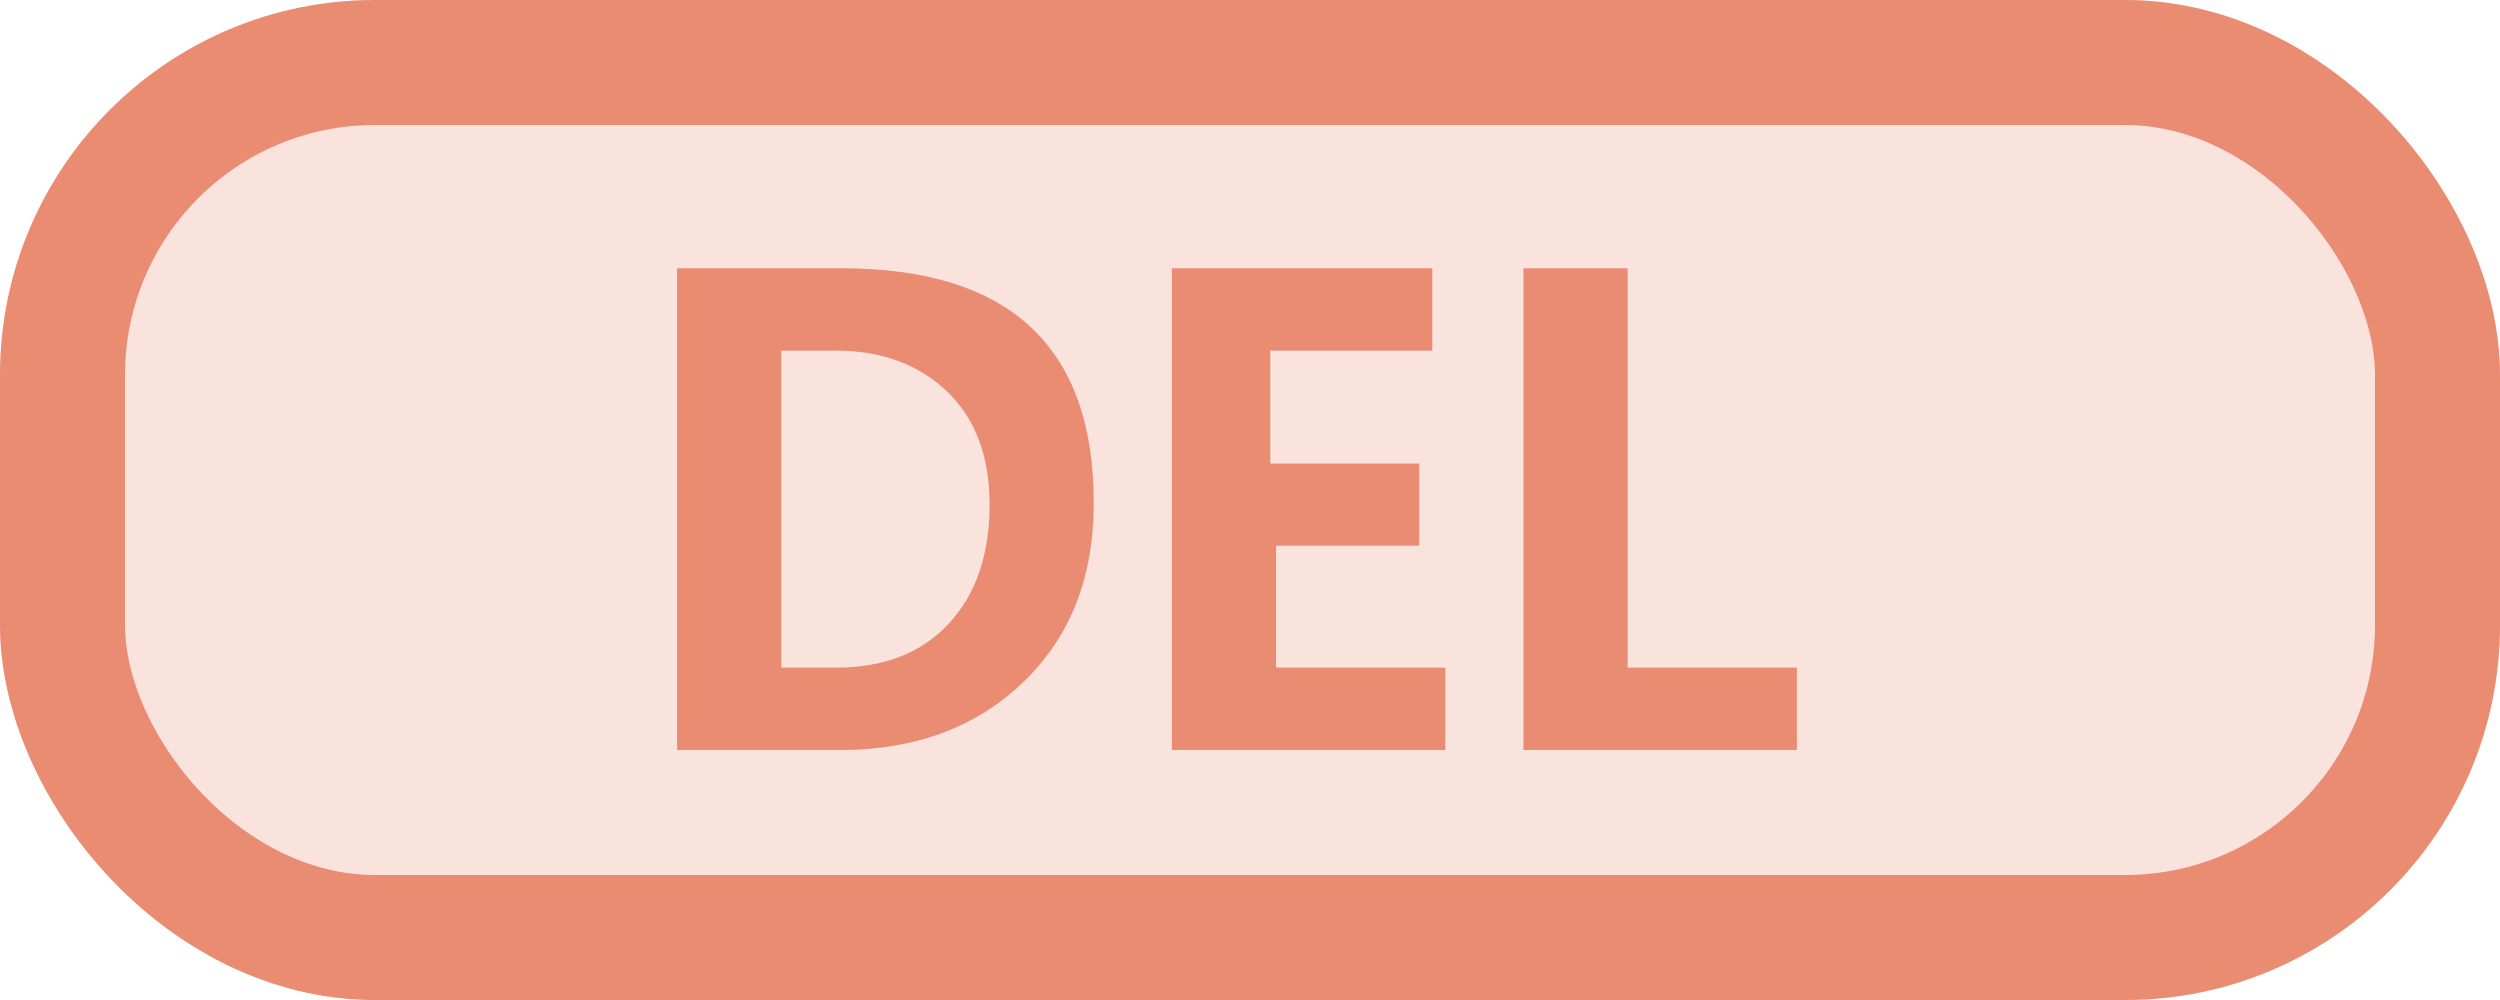<svg xmlns="http://www.w3.org/2000/svg" xmlns:xlink="http://www.w3.org/1999/xlink" fill="none" version="1.1" width="40" height="16" viewBox="0 0 40 16"><g style="mix-blend-mode:passthrough"><g><g style="mix-blend-mode:passthrough"><rect x="0" y="0" width="40" height="16" rx="6" fill="#EA8C72" fill-opacity="0.24"/><rect x="1" y="1" width="38" height="14" rx="5" fill-opacity="0" stroke-opacity="1" stroke="#EA8C72" stroke-width="2" fill="none" stroke-dasharray=""/></g><g style="mix-blend-mode:passthrough"><path d="M10.833,12L10.833,4.292L13.457,4.292Q17.5,4.292,17.5,8.048Q17.5,9.835,16.367,10.919Q15.234,12,13.447,12L10.833,12ZM12.5,5.61L12.5,10.682L13.379,10.682Q14.525,10.682,15.179,9.979Q15.833,9.275,15.833,8.074Q15.833,6.912,15.15,6.261Q14.466,5.61,13.372,5.61L12.5,5.61ZM23.125,12L18.75,12L18.75,4.292L22.917,4.292L22.917,5.61L20.325,5.61L20.325,7.417L22.708,7.417L22.708,8.732L20.417,8.732L20.417,10.682L23.125,10.682L23.125,12ZM28.75,12L24.375,12L24.375,4.292L26.042,4.292L26.042,10.682L28.75,10.682L28.75,12Z" fill="#EA8C72" fill-opacity="1"/></g></g></g></svg>